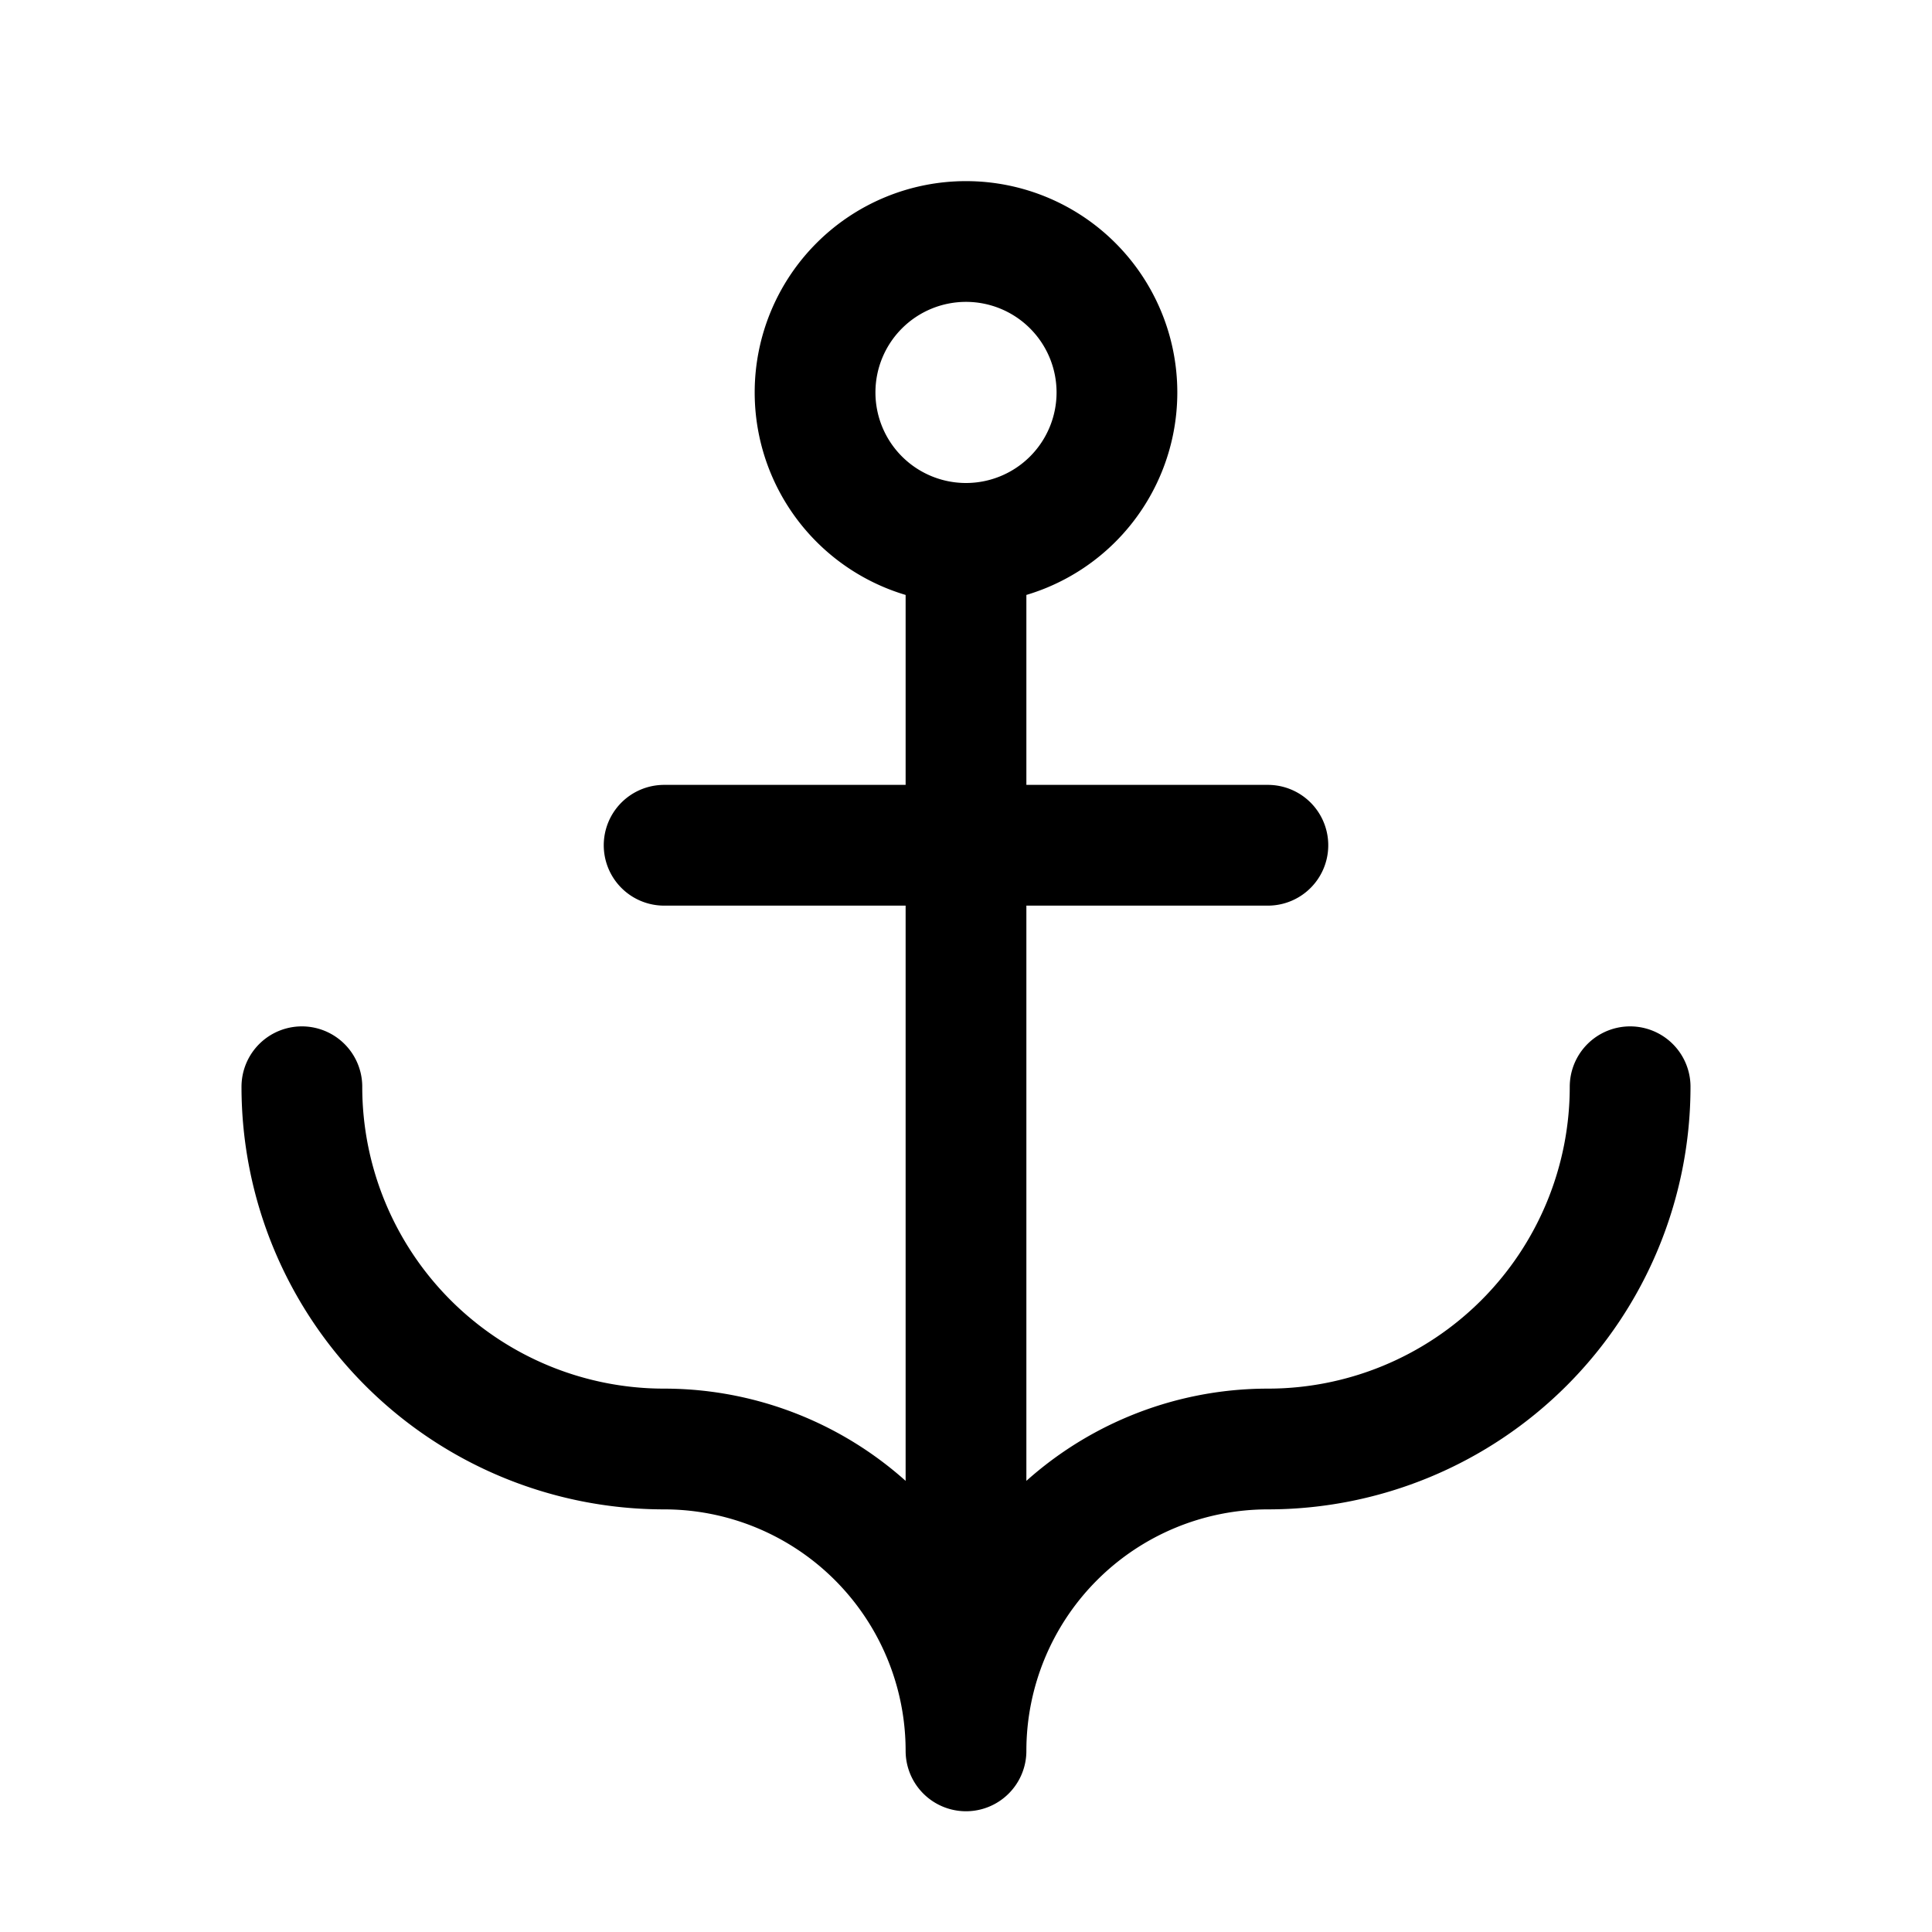 <svg xmlns="http://www.w3.org/2000/svg" fill="none" viewBox="0 0 32 32" stroke-width="2" stroke="currentColor" aria-hidden="true">
  <path stroke-linecap="round" stroke-linejoin="round" d="M16 29V9M16 9a2.5 2.5 0 100-5 2.5 2.5 0 000 5zM11 14h10M5 18a6 6 0 006 6 5 5 0 015 5 5 5 0 015-5 6 6 0 006-6"/>
</svg>
